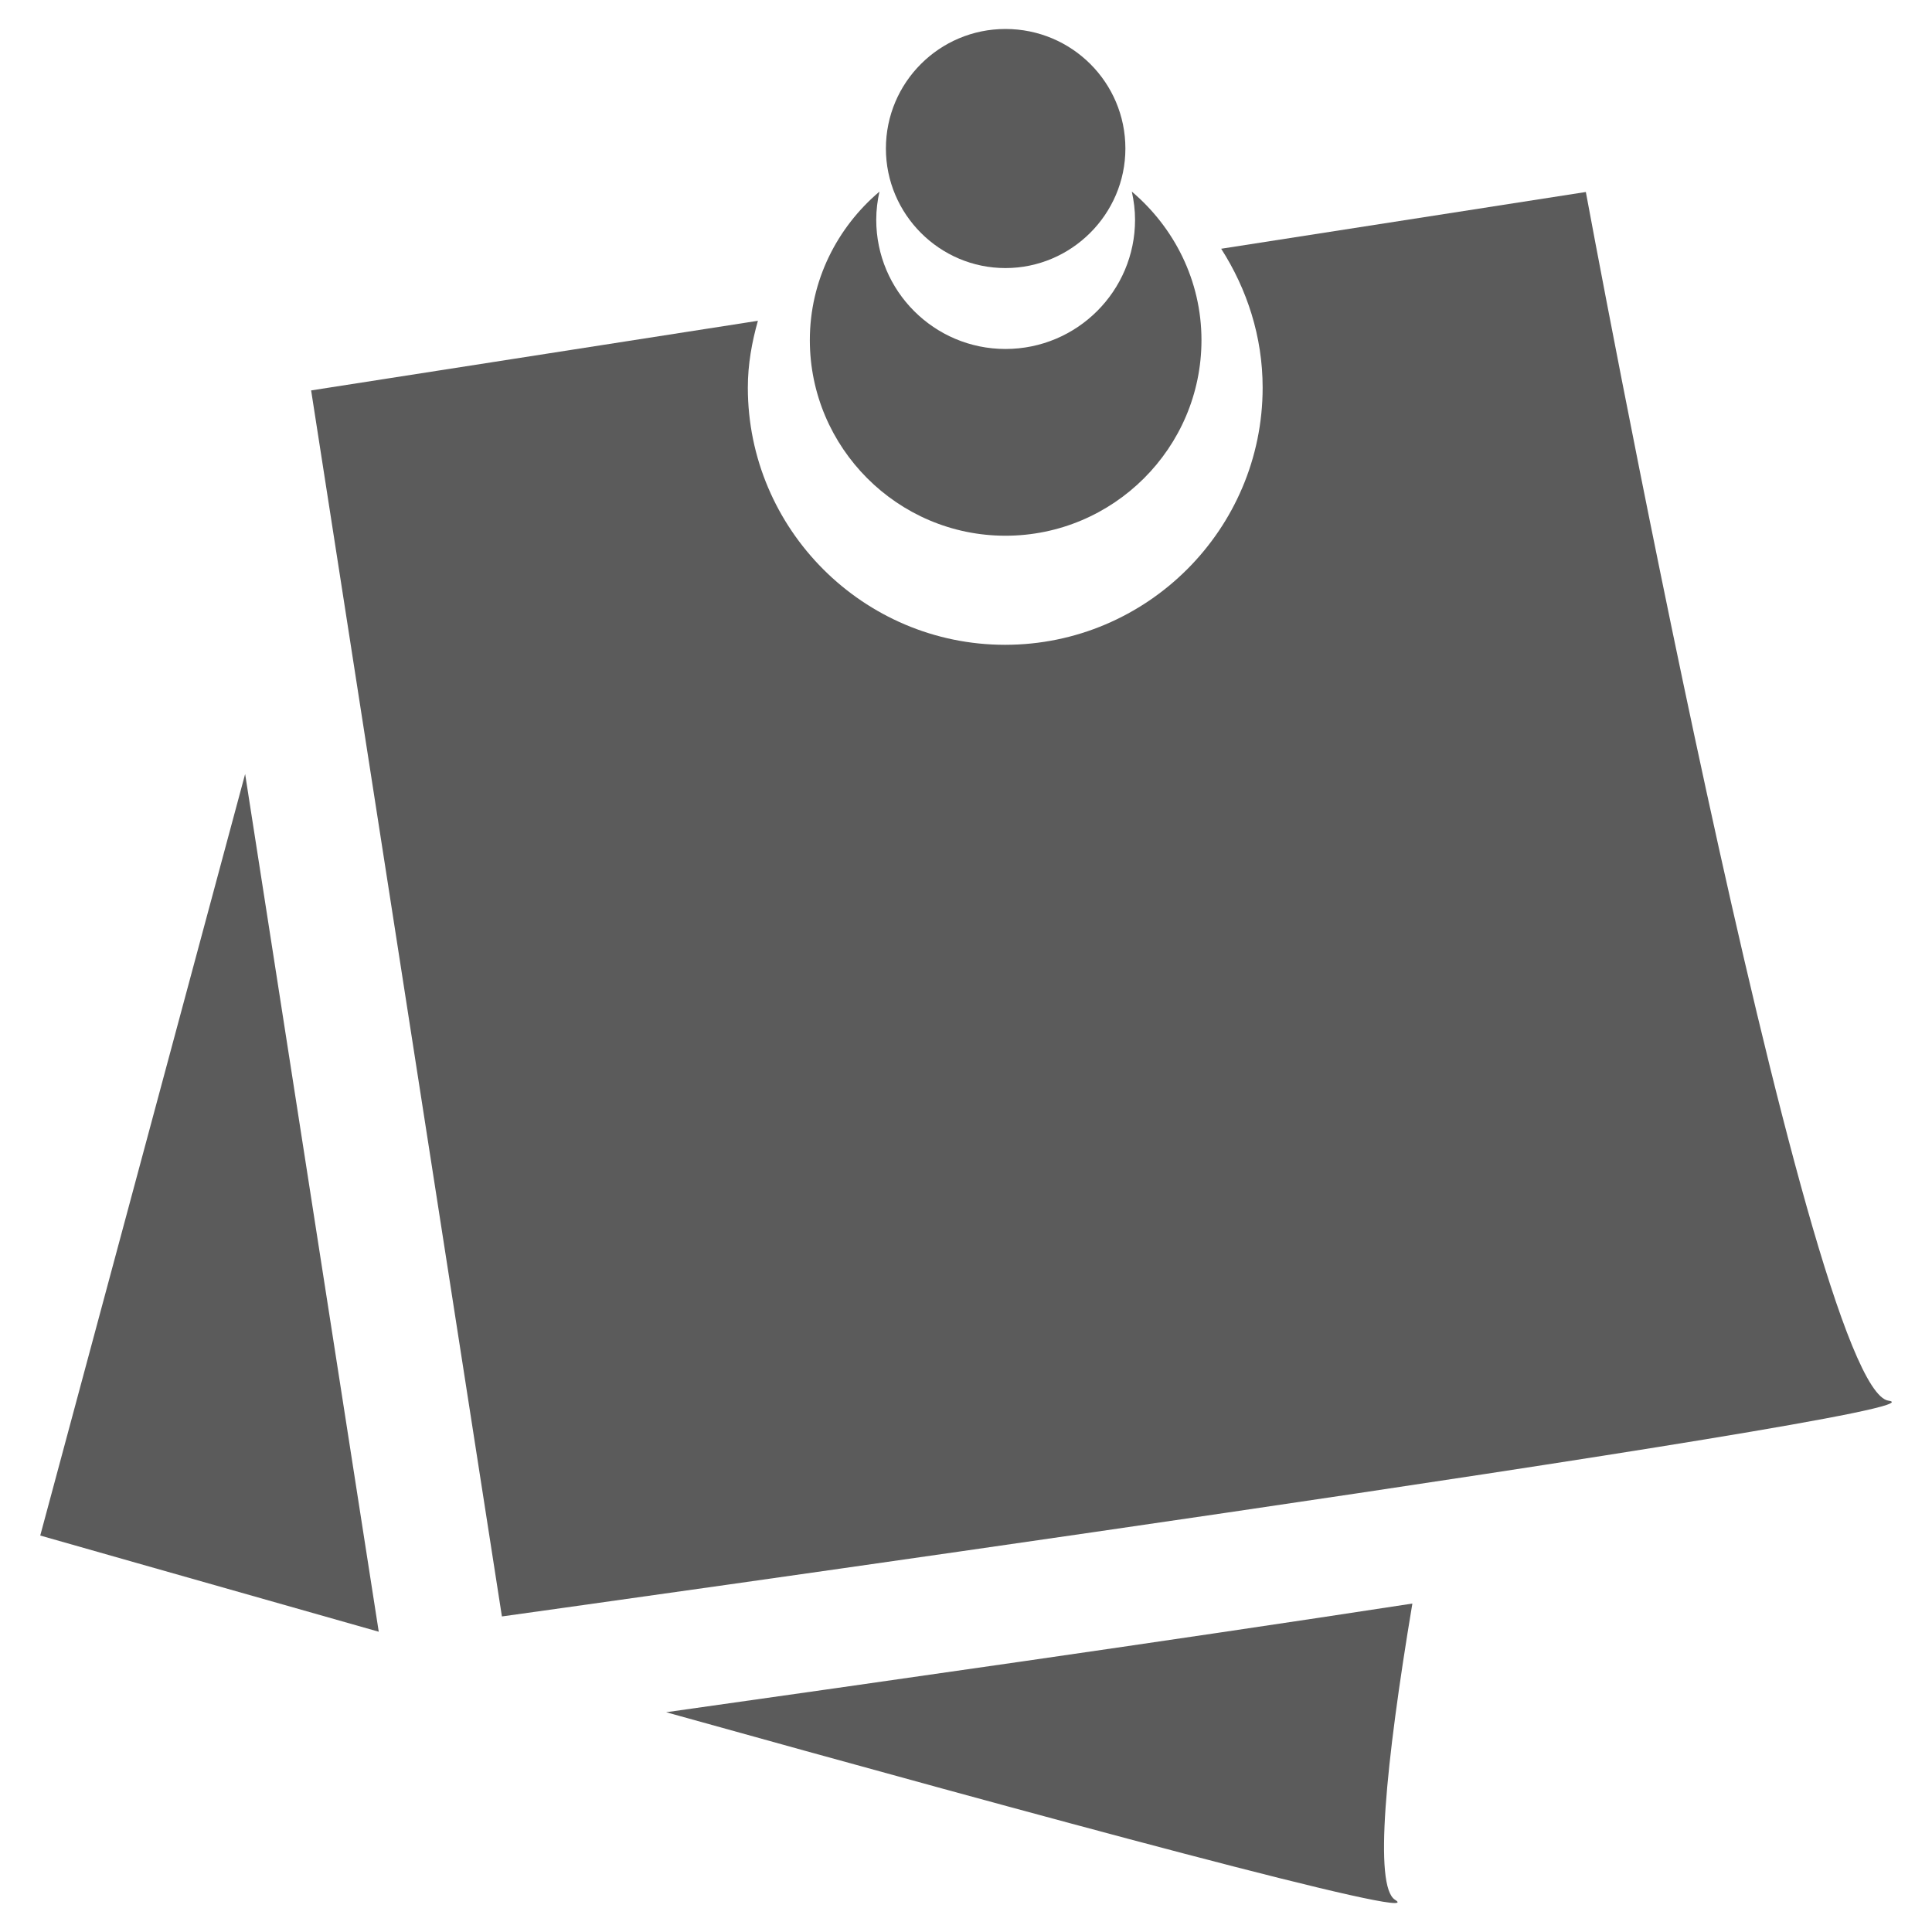<?xml version="1.0" encoding="UTF-8" standalone="no"?>
<!DOCTYPE svg PUBLIC "-//W3C//DTD SVG 1.1//EN" "http://www.w3.org/Graphics/SVG/1.1/DTD/svg11.dtd">
<svg width="100%" height="100%" viewBox="0 0 100 100" version="1.1" xmlns="http://www.w3.org/2000/svg" xmlns:xlink="http://www.w3.org/1999/xlink" xml:space="preserve" xmlns:serif="http://www.serif.com/" style="fill-rule:evenodd;clip-rule:evenodd;stroke-linejoin:round;stroke-miterlimit:2;">
    <g>
        <path d="M34.479,88.625C53.771,94 74.167,99.542 72.208,98.333C71.104,97.646 71.708,91.354 73.104,83C60.354,84.958 45.229,87.104 34.479,88.625Z" style="fill:rgb(91,91,91);"/>
        <path d="M2.083,79.479C2.083,79.479 9.542,81.604 19.604,84.458L12.688,40.063L2.083,79.479Z" style="fill:rgb(91,91,91);"/>
        <path d="M97.75,72.5C93.521,71.896 82.083,9.938 82.083,9.938L63.208,12.875C64.542,14.958 65.354,17.417 65.354,20.063C65.354,27.396 59.375,33.375 52.021,33.375C44.688,33.375 38.708,27.396 38.708,20.063C38.708,18.854 38.917,17.708 39.229,16.604L16.104,20.208L25.979,83.667C25.979,83.667 101.979,73.083 97.75,72.5Z" style="fill:rgb(91,91,91);"/>
        <path d="M52.042,27.729C57.625,27.729 62.188,23.188 62.188,17.604C62.188,14.521 60.771,11.771 58.583,9.917C58.688,10.396 58.75,10.875 58.75,11.375C58.75,15.063 55.75,18.063 52.042,18.063C48.354,18.063 45.354,15.063 45.354,11.375C45.354,10.875 45.417,10.375 45.521,9.917C43.333,11.771 41.917,14.521 41.917,17.604C41.917,23.167 46.458,27.729 52.042,27.729Z" style="fill:rgb(91,91,91);"/>
        <path d="M52.042,13.875C55.458,13.875 58.25,11.083 58.25,7.688C58.25,4.271 55.479,1.5 52.042,1.5C48.625,1.5 45.854,4.271 45.854,7.688C45.854,11.083 48.625,13.875 52.042,13.875Z" style="fill:rgb(91,91,91);"/>
    </g>
</svg>
